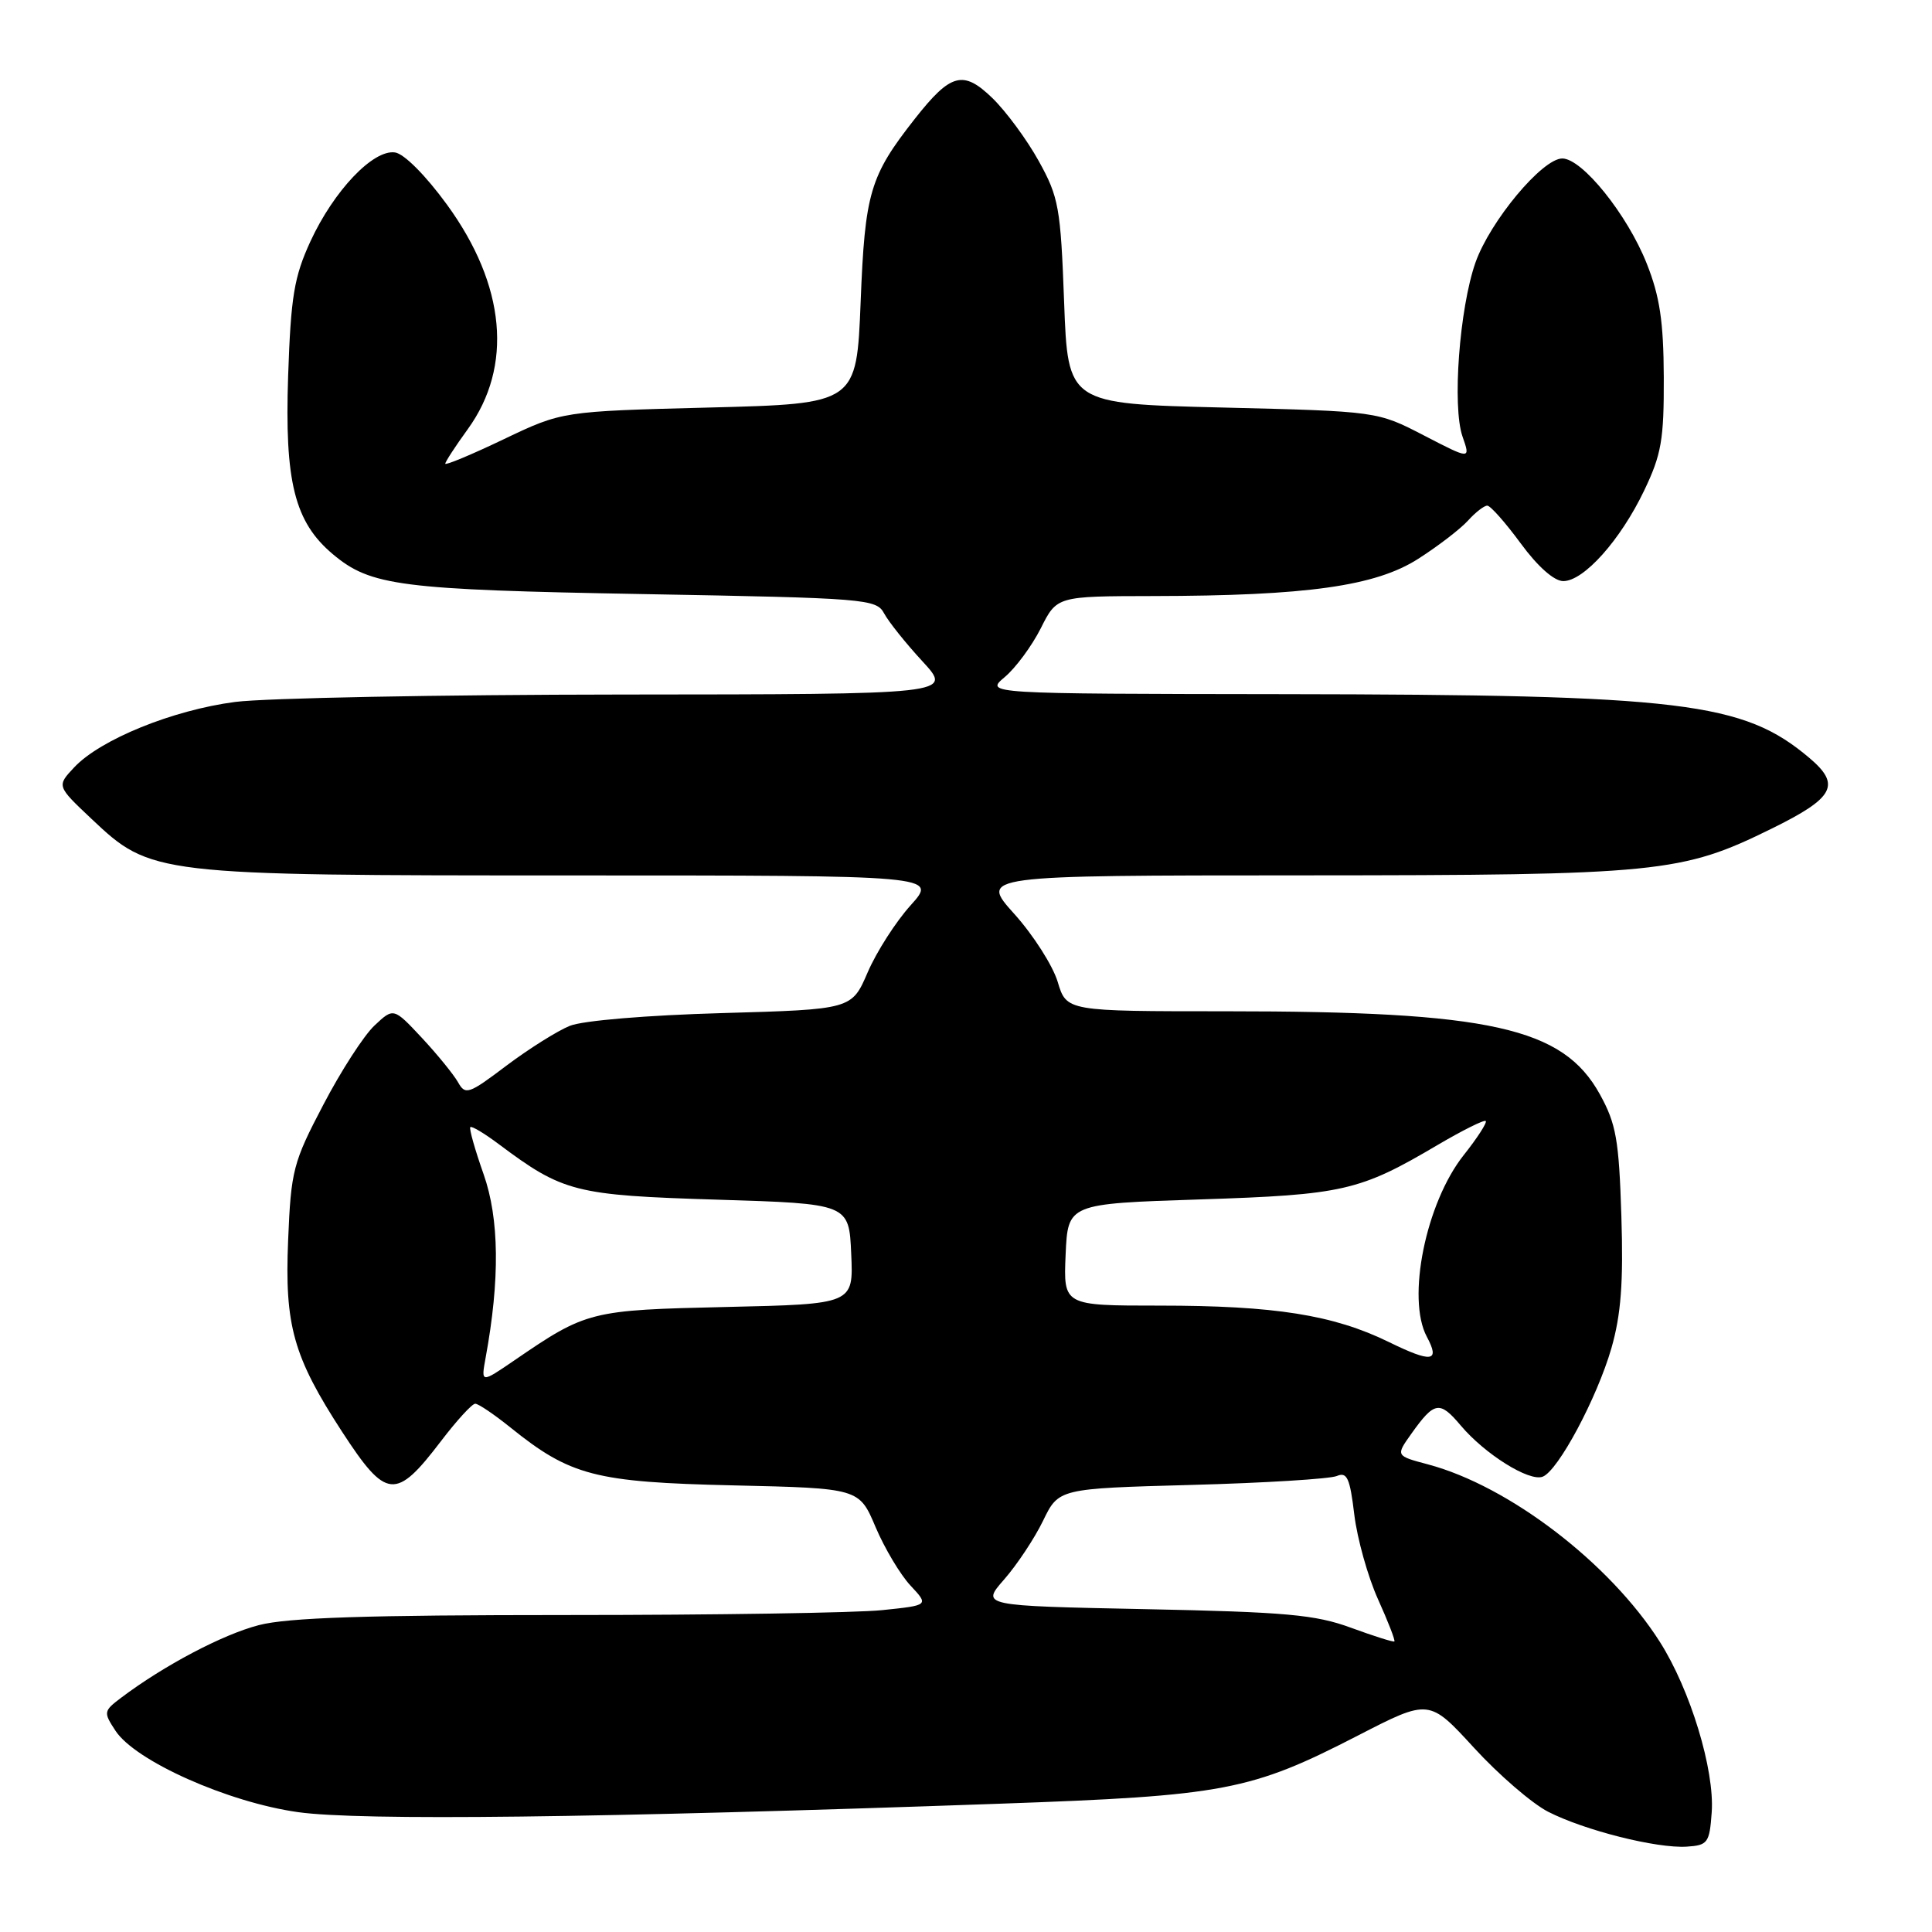 <?xml version="1.0" encoding="UTF-8" standalone="no"?>
<!DOCTYPE svg PUBLIC "-//W3C//DTD SVG 1.1//EN" "http://www.w3.org/Graphics/SVG/1.1/DTD/svg11.dtd" >
<svg xmlns="http://www.w3.org/2000/svg" xmlns:xlink="http://www.w3.org/1999/xlink" version="1.1" viewBox="0 0 256 256">
 <g >
 <path fill="currentColor"
d=" M 226.81 240.14 C 227.21 234.54 223.98 223.91 219.94 217.56 C 213.31 207.12 199.95 196.90 189.22 194.04 C 184.93 192.90 184.93 192.90 187.01 189.98 C 190.07 185.68 190.76 185.57 193.55 188.88 C 196.75 192.68 202.63 196.36 204.41 195.67 C 206.46 194.89 211.61 185.25 213.52 178.64 C 214.79 174.21 215.12 169.96 214.84 161.14 C 214.52 151.01 214.15 148.92 211.99 145.00 C 207.09 136.13 197.47 134.00 162.43 134.00 C 141.32 134.00 141.32 134.00 140.15 130.10 C 139.50 127.95 136.92 123.90 134.40 121.10 C 129.81 116.00 129.81 116.00 172.66 115.99 C 219.87 115.97 222.82 115.68 234.75 109.80 C 243.07 105.71 243.98 104.00 239.74 100.42 C 230.98 93.02 223.00 92.05 170.00 91.98 C 130.50 91.93 130.50 91.93 133.14 89.71 C 134.58 88.50 136.73 85.59 137.91 83.25 C 140.04 79.00 140.04 79.00 152.77 78.98 C 173.15 78.95 182.28 77.67 187.93 74.04 C 190.56 72.36 193.52 70.08 194.51 68.99 C 195.50 67.89 196.65 67.00 197.07 67.00 C 197.49 67.00 199.48 69.25 201.50 72.00 C 203.75 75.07 205.93 77.00 207.14 77.00 C 209.86 77.00 214.71 71.58 217.86 65.00 C 220.15 60.22 220.49 58.26 220.46 50.00 C 220.43 42.60 219.93 39.27 218.20 34.92 C 215.62 28.42 209.65 21.00 207.01 21.00 C 204.36 21.00 197.43 29.32 195.50 34.81 C 193.38 40.88 192.41 53.87 193.79 57.84 C 194.86 60.90 194.86 60.90 188.68 57.70 C 182.50 54.50 182.50 54.50 162.00 54.00 C 141.50 53.50 141.50 53.50 141.00 40.00 C 140.54 27.50 140.29 26.12 137.64 21.34 C 136.07 18.50 133.30 14.75 131.50 13.00 C 127.63 9.25 125.98 9.69 121.23 15.73 C 115.26 23.33 114.61 25.52 114.04 40.00 C 113.50 53.50 113.50 53.50 94.00 54.00 C 74.50 54.50 74.50 54.50 66.75 58.20 C 62.49 60.24 59.00 61.69 59.00 61.44 C 59.00 61.19 60.34 59.13 61.98 56.87 C 68.00 48.56 67.01 37.80 59.23 27.12 C 56.42 23.26 53.55 20.37 52.34 20.20 C 49.45 19.78 44.23 25.27 41.13 31.99 C 38.97 36.69 38.54 39.30 38.18 49.79 C 37.70 63.83 39.03 69.17 44.10 73.43 C 49.11 77.64 52.95 78.14 85.29 78.72 C 114.80 79.25 116.12 79.36 117.15 81.28 C 117.74 82.38 120.03 85.25 122.24 87.64 C 126.25 92.00 126.25 92.00 82.38 92.03 C 58.24 92.05 35.20 92.49 31.16 93.01 C 22.89 94.09 13.31 97.98 9.84 101.67 C 7.51 104.15 7.51 104.15 12.11 108.49 C 20.01 115.95 20.39 116.00 75.80 116.00 C 124.23 116.00 124.23 116.00 120.67 119.95 C 118.71 122.12 116.15 126.11 114.98 128.82 C 112.86 133.75 112.86 133.75 95.68 134.24 C 85.75 134.52 77.23 135.23 75.50 135.93 C 73.85 136.60 70.08 138.97 67.11 141.20 C 62.10 144.99 61.66 145.14 60.69 143.40 C 60.11 142.38 57.96 139.73 55.90 137.52 C 52.15 133.51 52.15 133.51 49.62 135.89 C 48.22 137.20 45.17 141.92 42.84 146.39 C 38.84 154.01 38.56 155.09 38.18 164.30 C 37.70 175.64 38.86 179.76 45.33 189.72 C 51.19 198.71 52.43 198.83 58.43 190.96 C 60.51 188.23 62.55 186.00 62.97 186.00 C 63.39 186.00 65.47 187.41 67.61 189.13 C 75.58 195.55 78.84 196.40 97.17 196.82 C 113.84 197.20 113.84 197.20 116.02 202.35 C 117.22 205.18 119.31 208.67 120.65 210.10 C 123.09 212.71 123.09 212.71 116.90 213.35 C 113.49 213.71 94.67 214.00 75.07 214.00 C 48.59 214.00 38.11 214.34 34.29 215.34 C 29.50 216.58 21.73 220.68 16.05 224.96 C 13.72 226.72 13.69 226.88 15.30 229.33 C 17.92 233.34 30.21 238.82 39.50 240.12 C 47.72 241.27 79.06 240.90 132.50 239.00 C 162.26 237.95 165.71 237.29 179.93 229.97 C 189.37 225.11 189.37 225.11 195.32 231.60 C 198.59 235.17 203.01 238.98 205.14 240.07 C 209.98 242.54 219.52 244.94 223.50 244.69 C 226.29 244.51 226.52 244.20 226.81 240.14 Z  M 179.00 215.68 C 174.29 213.95 170.39 213.60 151.74 213.22 C 129.99 212.78 129.99 212.78 133.06 209.28 C 134.75 207.35 137.07 203.86 138.21 201.51 C 140.28 197.24 140.28 197.24 157.89 196.76 C 167.58 196.50 176.23 195.96 177.13 195.58 C 178.49 195.00 178.87 195.84 179.45 200.69 C 179.84 203.89 181.25 208.93 182.59 211.90 C 183.93 214.87 184.91 217.39 184.76 217.50 C 184.62 217.61 182.03 216.79 179.00 215.68 Z  M 64.35 179.89 C 66.25 169.56 66.16 161.49 64.08 155.59 C 62.93 152.33 62.14 149.53 62.32 149.35 C 62.50 149.17 64.19 150.18 66.07 151.59 C 74.61 157.98 76.19 158.38 95.00 158.96 C 112.50 159.50 112.50 159.50 112.79 166.15 C 113.09 172.80 113.09 172.80 96.29 173.18 C 78.18 173.59 77.73 173.70 68.12 180.28 C 63.73 183.28 63.73 183.28 64.35 179.89 Z  M 184.00 177.81 C 176.66 174.23 168.90 173.00 153.62 173.00 C 140.91 173.00 140.91 173.00 141.20 166.25 C 141.50 159.50 141.50 159.50 159.00 158.93 C 178.01 158.31 180.15 157.82 190.50 151.71 C 193.80 149.77 196.67 148.34 196.87 148.54 C 197.07 148.74 195.76 150.78 193.94 153.07 C 188.93 159.40 186.36 172.07 189.06 177.12 C 190.85 180.46 189.74 180.62 184.00 177.81 Z "/>
</g>
</svg>
